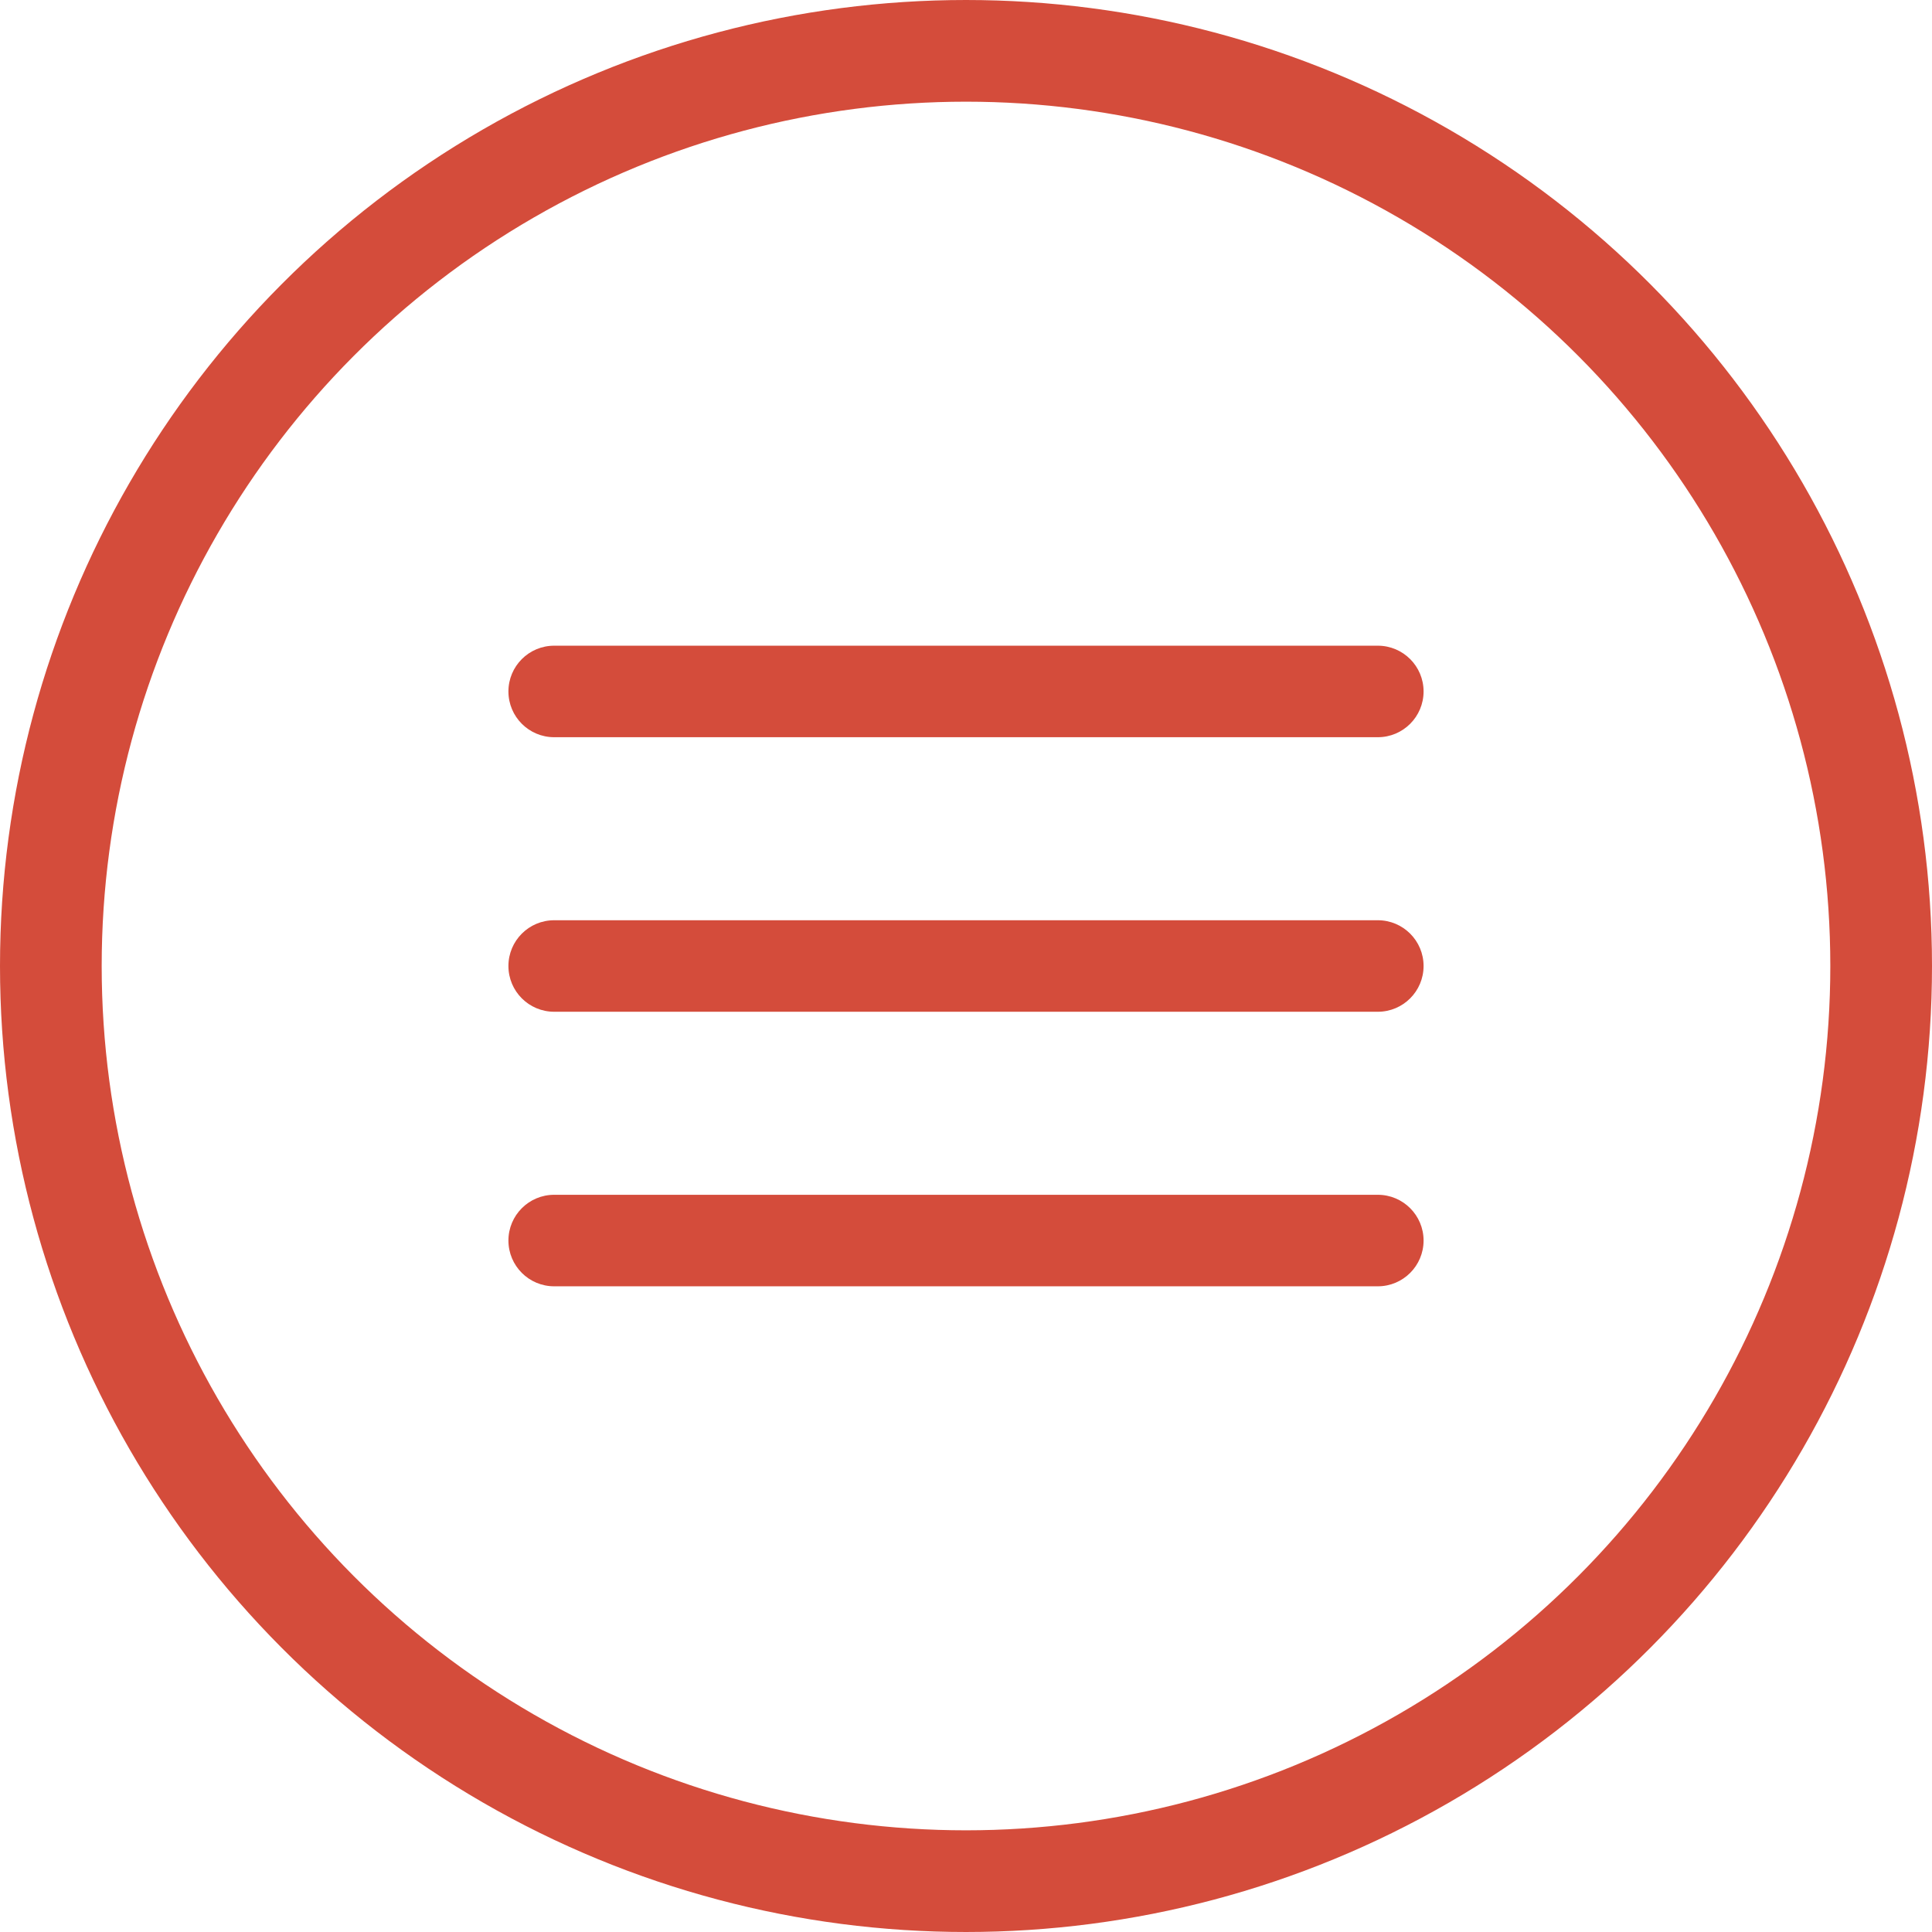 <svg width="38" height="38" viewBox="0 0 38 38" fill="none" xmlns="http://www.w3.org/2000/svg">
<circle cx="19" cy="19" r="18" stroke="#D44C3B" stroke-width="2"/>
<path d="M10 13.6C10 13.103 10.403 12.7 10.9 12.7H27.1C27.597 12.7 28 13.103 28 13.6C28 14.097 27.597 14.5 27.1 14.5L10.9 14.5C10.403 14.5 10 14.097 10 13.6Z" fill="#D44C3B"/>
<path d="M10 19C10 18.503 10.403 18.1 10.9 18.1L27.1 18.1C27.597 18.1 28 18.503 28 19C28 19.497 27.597 19.9 27.1 19.9L10.9 19.9C10.403 19.9 10 19.497 10 19Z" fill="#D44C3B"/>
<path d="M10.9 23.5C10.403 23.5 10 23.903 10 24.4C10 24.897 10.403 25.3 10.9 25.3L27.1 25.3C27.597 25.3 28 24.897 28 24.4C28 23.903 27.597 23.5 27.1 23.5L10.9 23.5Z" fill="#D44C3B"/>
</svg>
